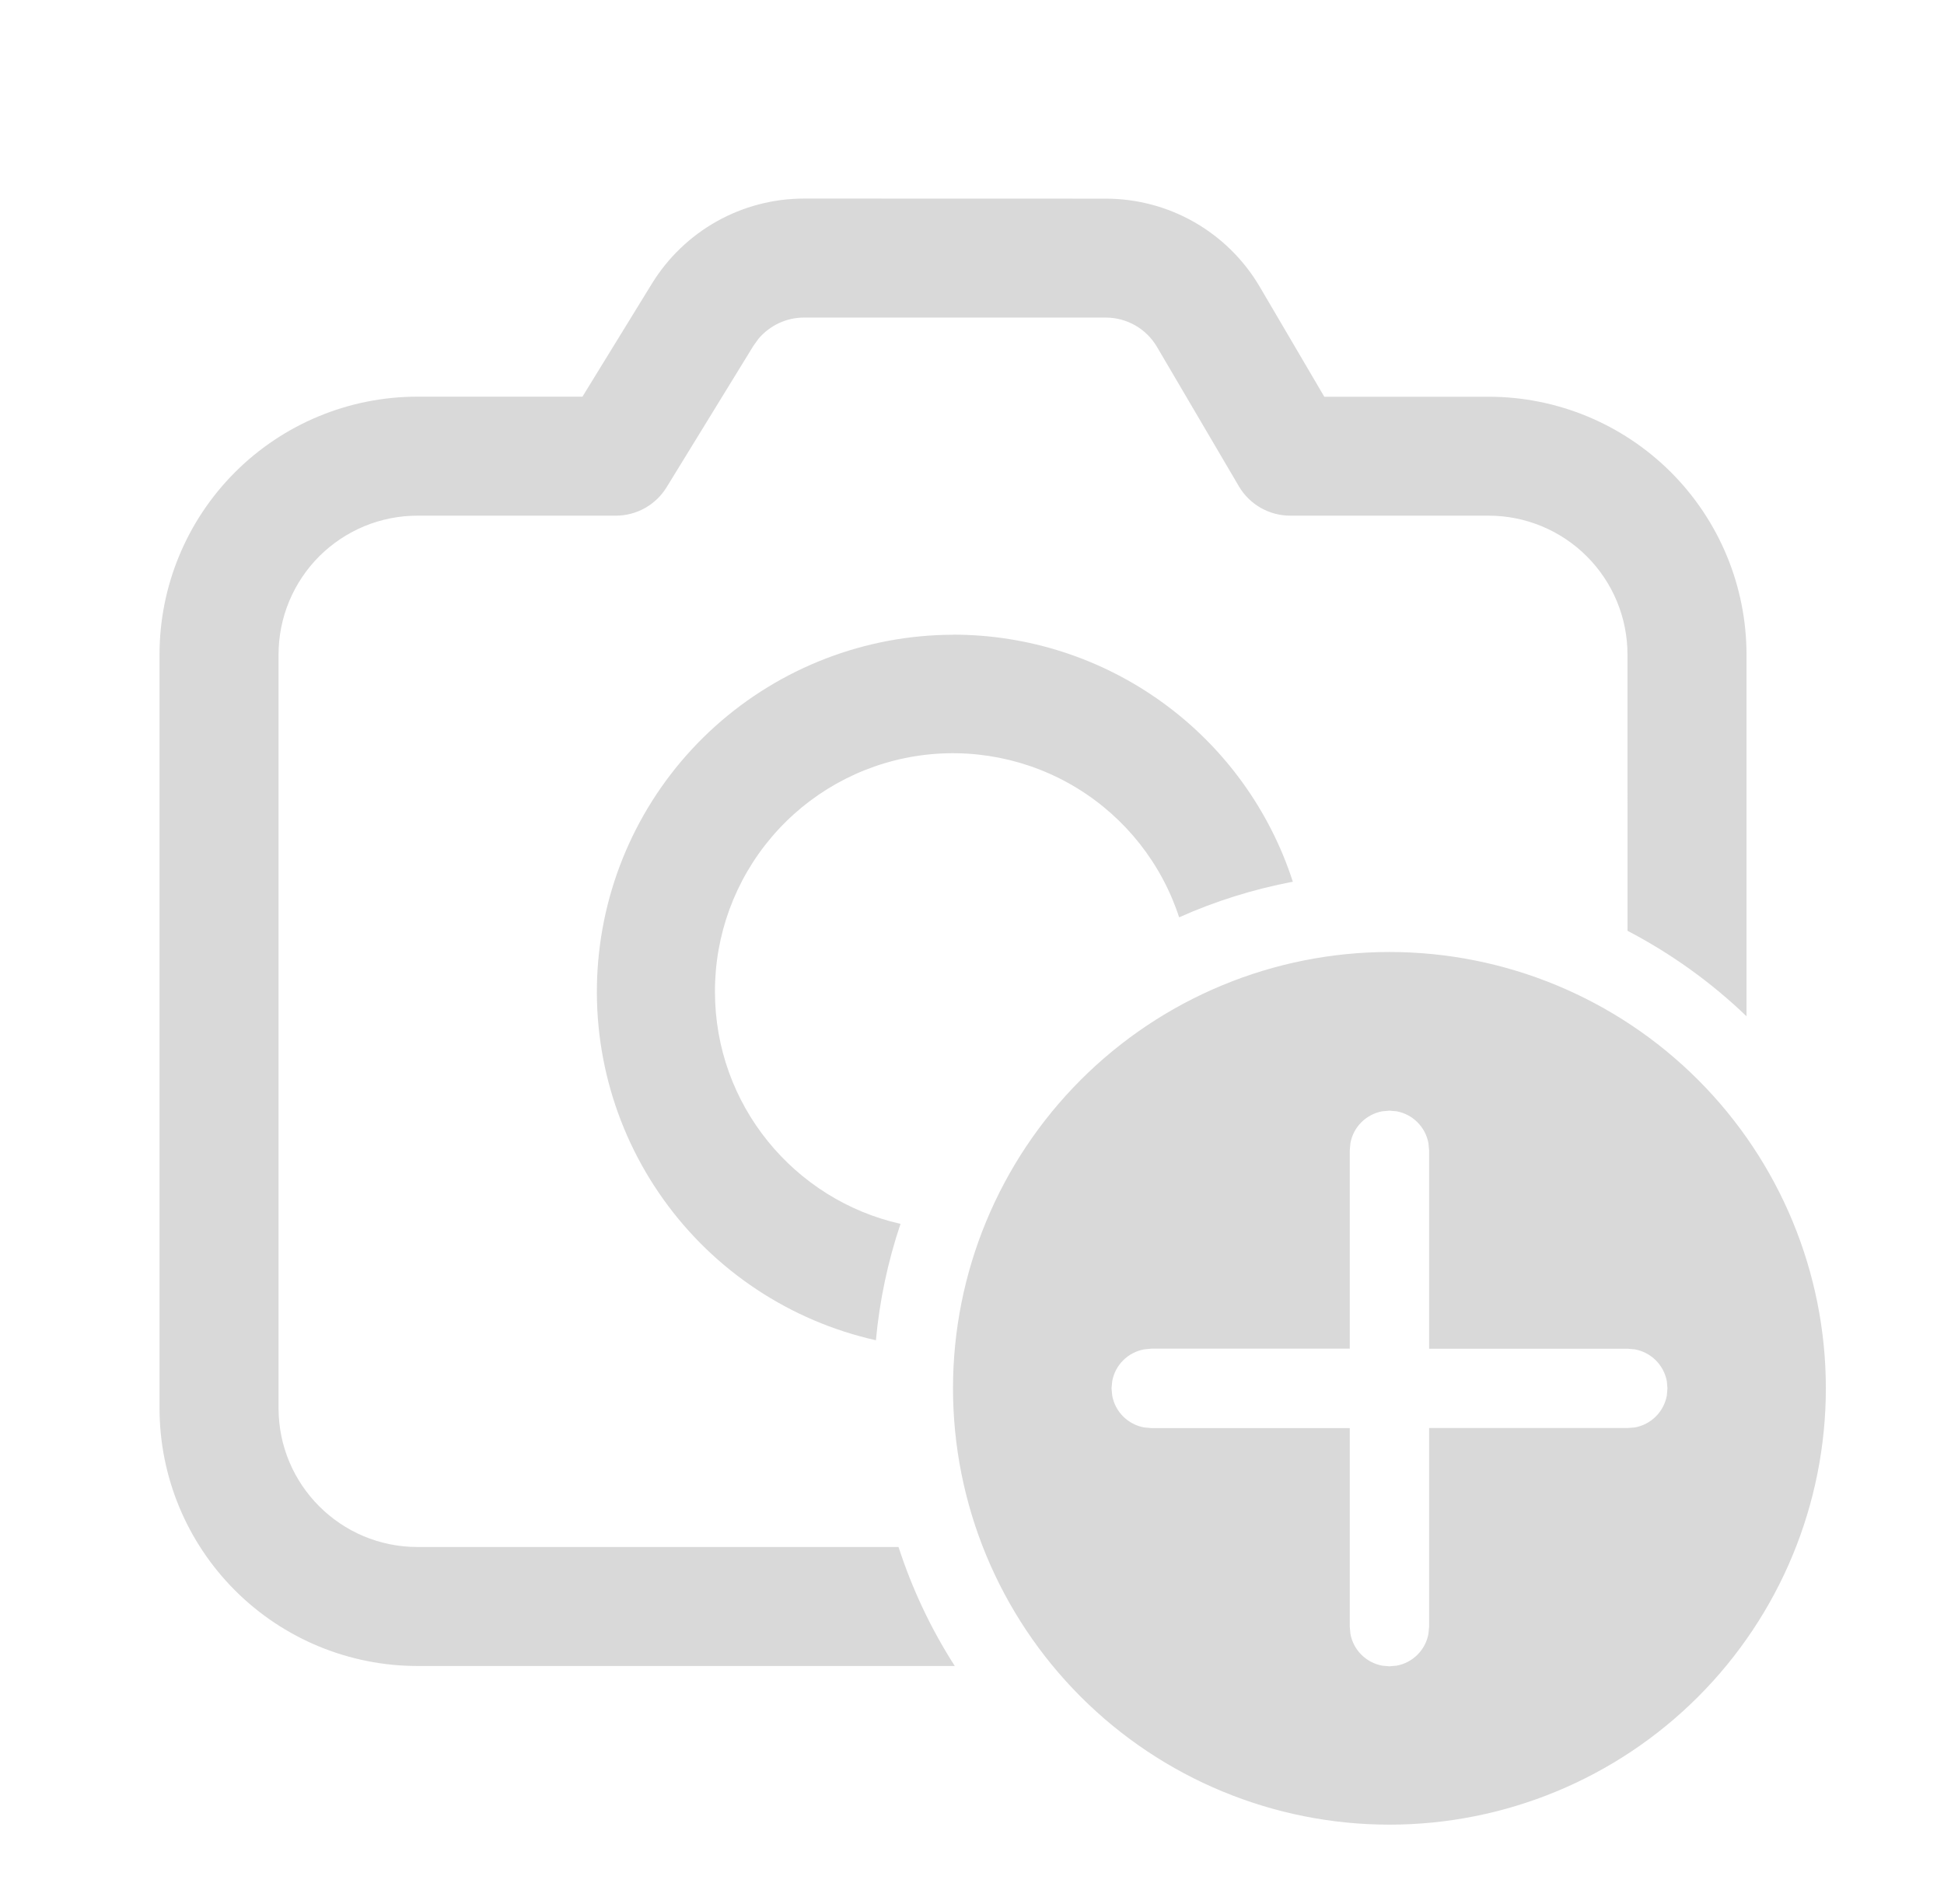 <svg width="49" height="48" viewBox="0 0 49 48" fill="none" xmlns="http://www.w3.org/2000/svg">
<path d="M35.022 24C37.939 24 40.737 25.159 42.8 27.222C44.863 29.285 46.022 32.083 46.022 35C46.022 37.917 44.863 40.715 42.8 42.778C40.737 44.841 37.939 46 35.022 46C32.104 46 29.306 44.841 27.243 42.778C25.18 40.715 24.021 37.917 24.021 35C24.021 32.083 25.18 29.285 27.243 27.222C29.306 25.159 32.104 24 35.022 24ZM35.022 28L34.842 28.016C34.642 28.053 34.458 28.149 34.314 28.293C34.17 28.436 34.074 28.62 34.038 28.82L34.022 29V34H29.017L28.837 34.018C28.638 34.055 28.454 34.151 28.31 34.295C28.166 34.438 28.07 34.622 28.034 34.822L28.017 35.002L28.034 35.182C28.07 35.382 28.166 35.566 28.31 35.709C28.454 35.853 28.638 35.95 28.837 35.986L29.017 36.002H34.022V41.008L34.038 41.188C34.074 41.388 34.17 41.572 34.314 41.715C34.458 41.859 34.642 41.956 34.842 41.992L35.022 42.008L35.202 41.992C35.401 41.956 35.585 41.859 35.729 41.715C35.873 41.572 35.969 41.388 36.005 41.188L36.022 41.008V36H41.029L41.209 35.986C41.409 35.95 41.593 35.853 41.737 35.709C41.88 35.566 41.977 35.382 42.014 35.182L42.029 35.002L42.014 34.822C41.977 34.622 41.88 34.438 41.736 34.294C41.592 34.151 41.408 34.054 41.208 34.018L41.028 34.002H36.022V29.002L36.005 28.822C35.969 28.622 35.873 28.438 35.729 28.294C35.586 28.149 35.402 28.053 35.202 28.016L35.022 28ZM27.872 5.008C28.656 5.008 29.426 5.213 30.107 5.602C30.787 5.992 31.354 6.552 31.752 7.228L33.38 10.002H37.522C39.245 10.002 40.898 10.687 42.117 11.905C43.336 13.124 44.021 14.777 44.022 16.5V25.62C43.13 24.763 42.12 24.038 41.023 23.466L41.022 16.5C41.022 15.572 40.653 14.682 39.996 14.025C39.34 13.369 38.45 13 37.522 13H32.522C32.26 13 32.003 12.932 31.776 12.802C31.549 12.672 31.36 12.486 31.227 12.26L29.163 8.746C29.031 8.521 28.842 8.334 28.616 8.204C28.389 8.075 28.133 8.006 27.872 8.006H20.265C20.047 8.006 19.83 8.054 19.632 8.147C19.434 8.24 19.258 8.374 19.117 8.542L18.988 8.722L16.802 12.284C16.667 12.503 16.48 12.683 16.256 12.809C16.032 12.934 15.78 13 15.524 13H10.524C10.064 13 9.608 13.09 9.183 13.266C8.759 13.442 8.373 13.7 8.047 14.024C7.722 14.35 7.464 14.736 7.288 15.16C7.112 15.585 7.021 16.04 7.021 16.5V35.5C7.021 37.432 8.589 39 10.521 39H22.648C22.994 40.066 23.471 41.074 24.066 42H10.521C8.798 42 7.144 41.315 5.925 40.096C4.706 38.877 4.021 37.224 4.021 35.5V16.5C4.021 14.776 4.706 13.123 5.925 11.904C7.144 10.685 8.798 10 10.521 10H14.681L16.431 7.152C16.834 6.497 17.398 5.955 18.069 5.579C18.74 5.204 19.496 5.006 20.265 5.006L27.872 5.008ZM24.021 16C25.924 15.999 27.779 16.602 29.317 17.721C30.857 18.84 32.001 20.418 32.587 22.228C31.585 22.42 30.63 22.719 29.721 23.126C29.278 21.768 28.365 20.613 27.146 19.868C25.926 19.123 24.482 18.839 23.071 19.064C21.66 19.291 20.377 20.012 19.451 21.101C18.525 22.189 18.018 23.572 18.021 25C18.021 27.86 20.021 30.25 22.698 30.854C22.378 31.805 22.17 32.789 22.078 33.788C19.917 33.304 18.011 32.041 16.724 30.24C15.436 28.439 14.857 26.227 15.098 24.026C15.338 21.825 16.381 19.79 18.027 18.31C19.674 16.83 21.808 16.008 24.021 16.002" fill="#D9D9D9"/>
</svg>
